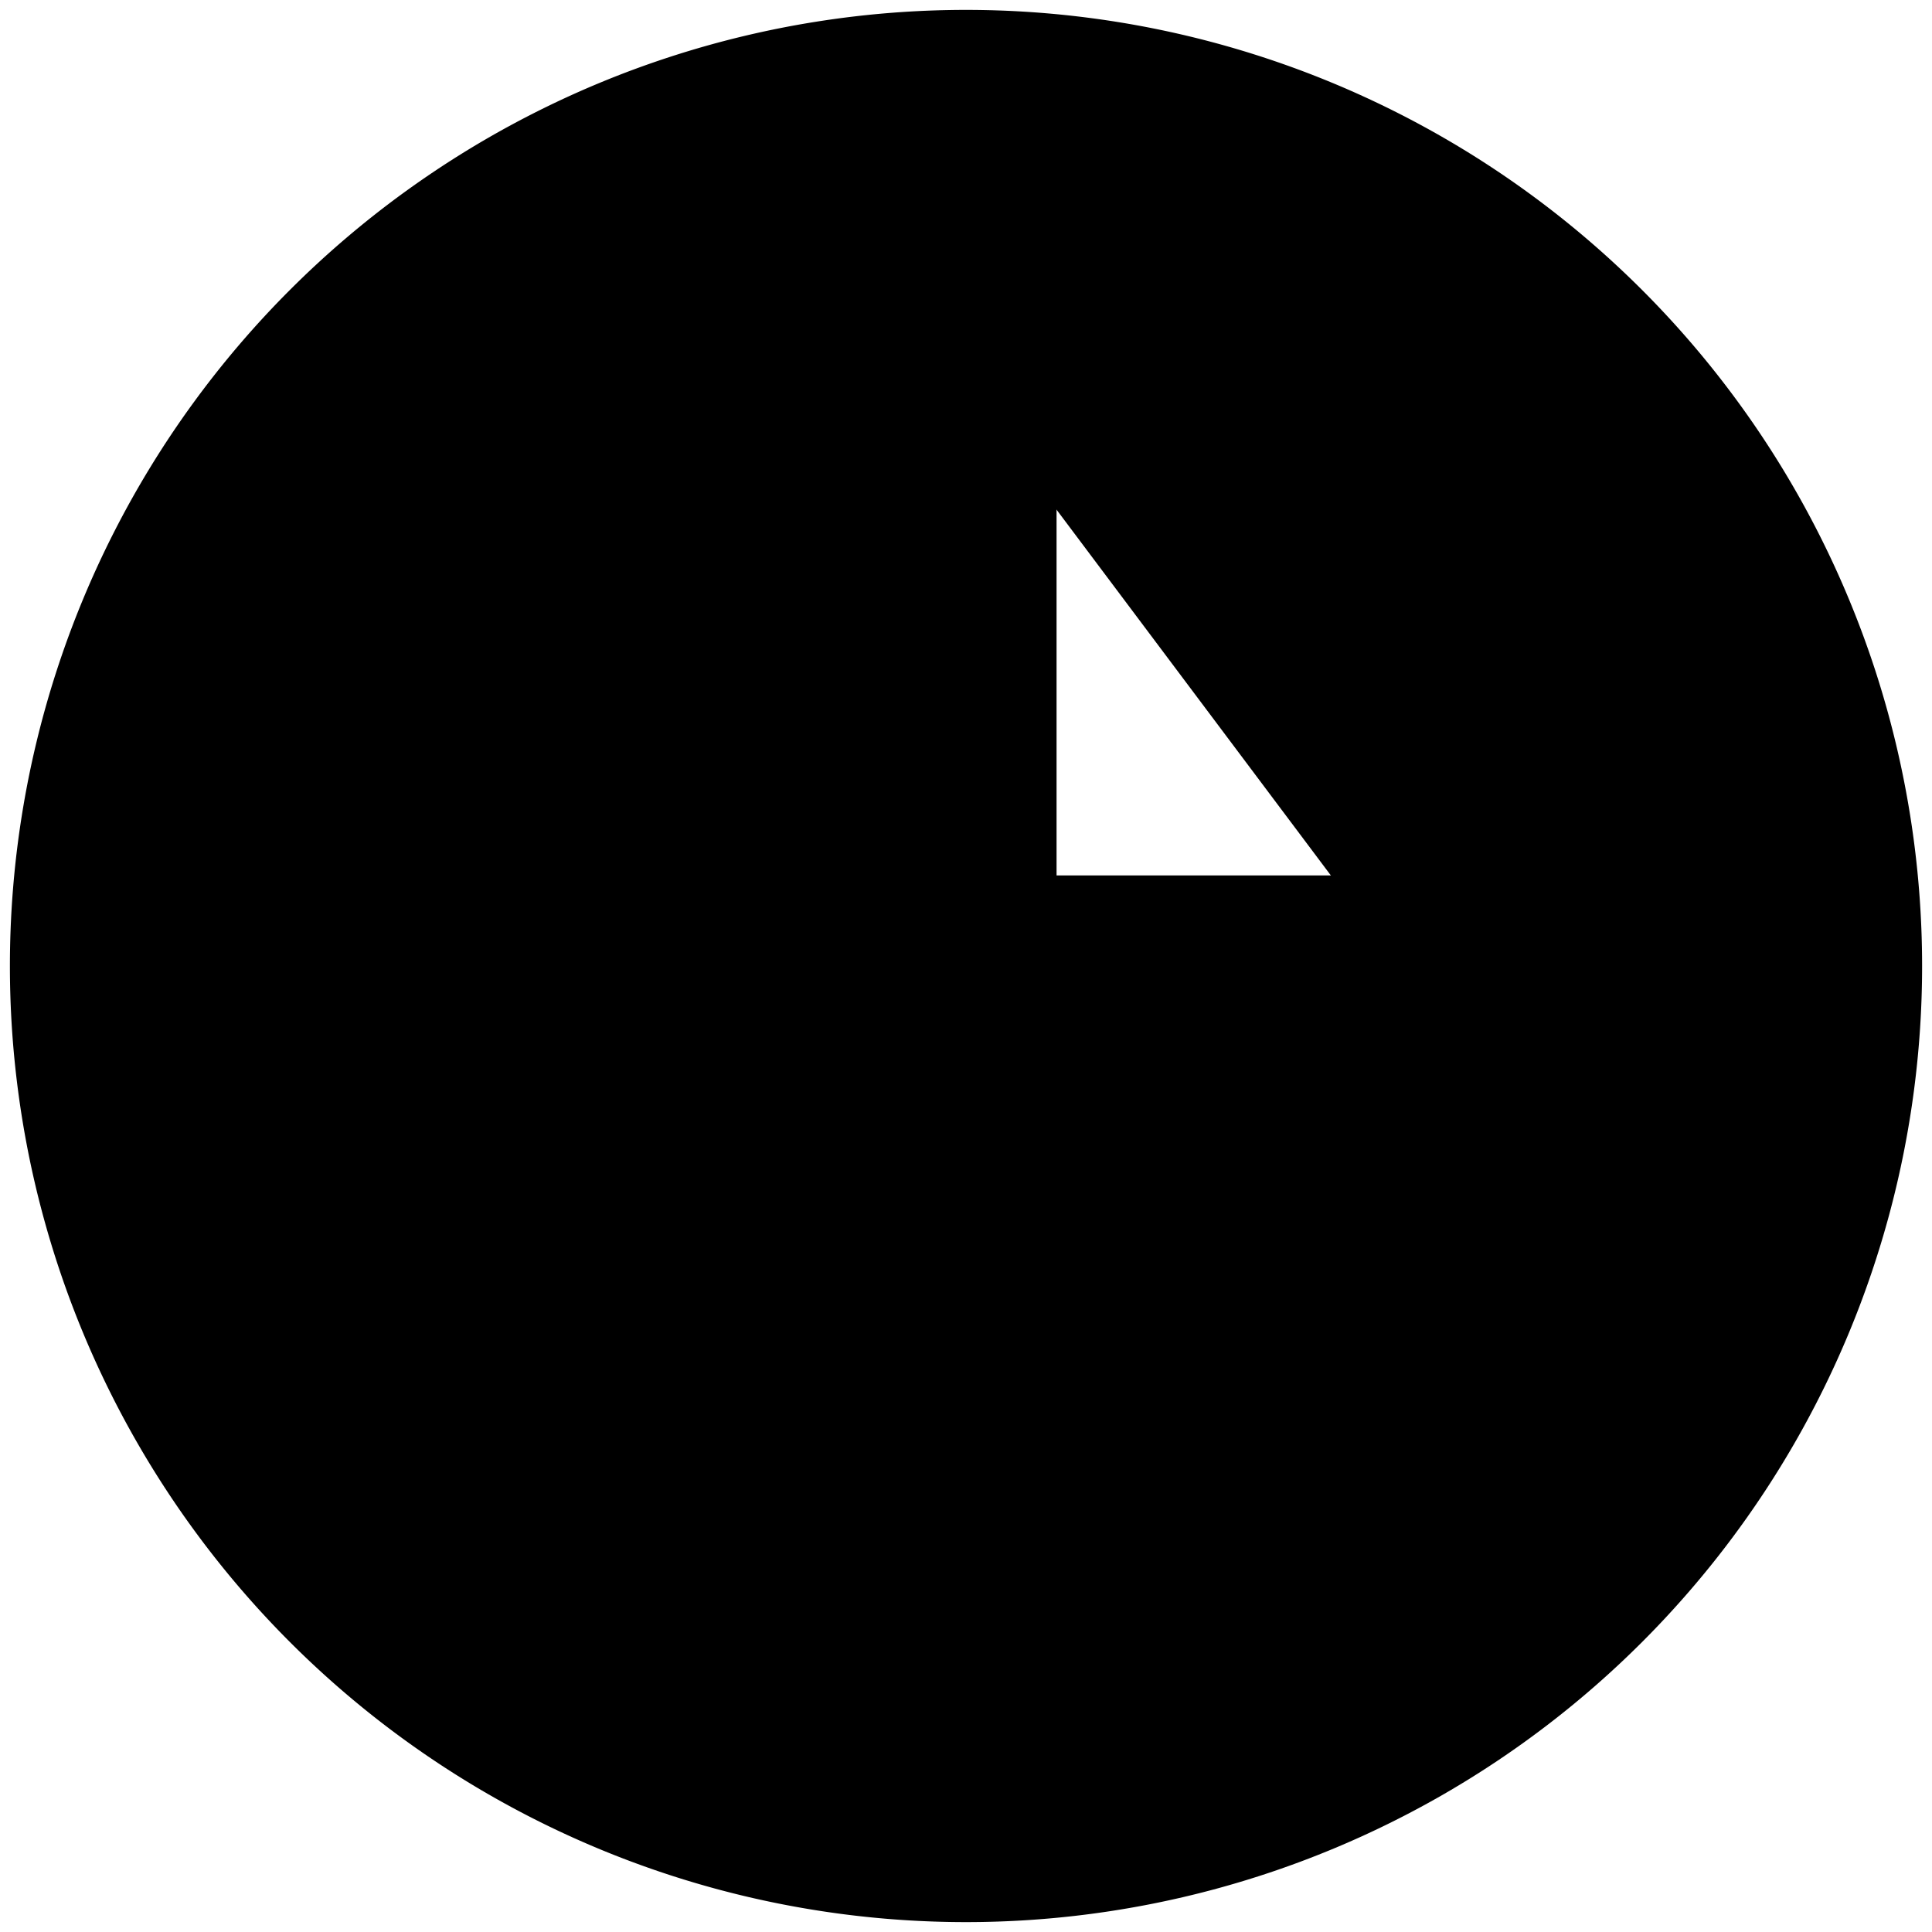 <svg xmlns="http://www.w3.org/2000/svg" width="16" height="16" viewBox="0 0 16 16">
  <defs>
    <clipPath id="a">
      <rect width="16" height="16"/>
    </clipPath>
  </defs>
  <g clip-path="url(#a)">
    <path stroke="currentColor" stroke-linecap="round" stroke-linejoin="round" stroke-width="1.5" d="M8 3.221V8h3.584m3.584 0A7.168 7.168 0 1 1 .832 8a7.168 7.168 0 0 1 14.336 0Z"/>
  </g>
</svg>
